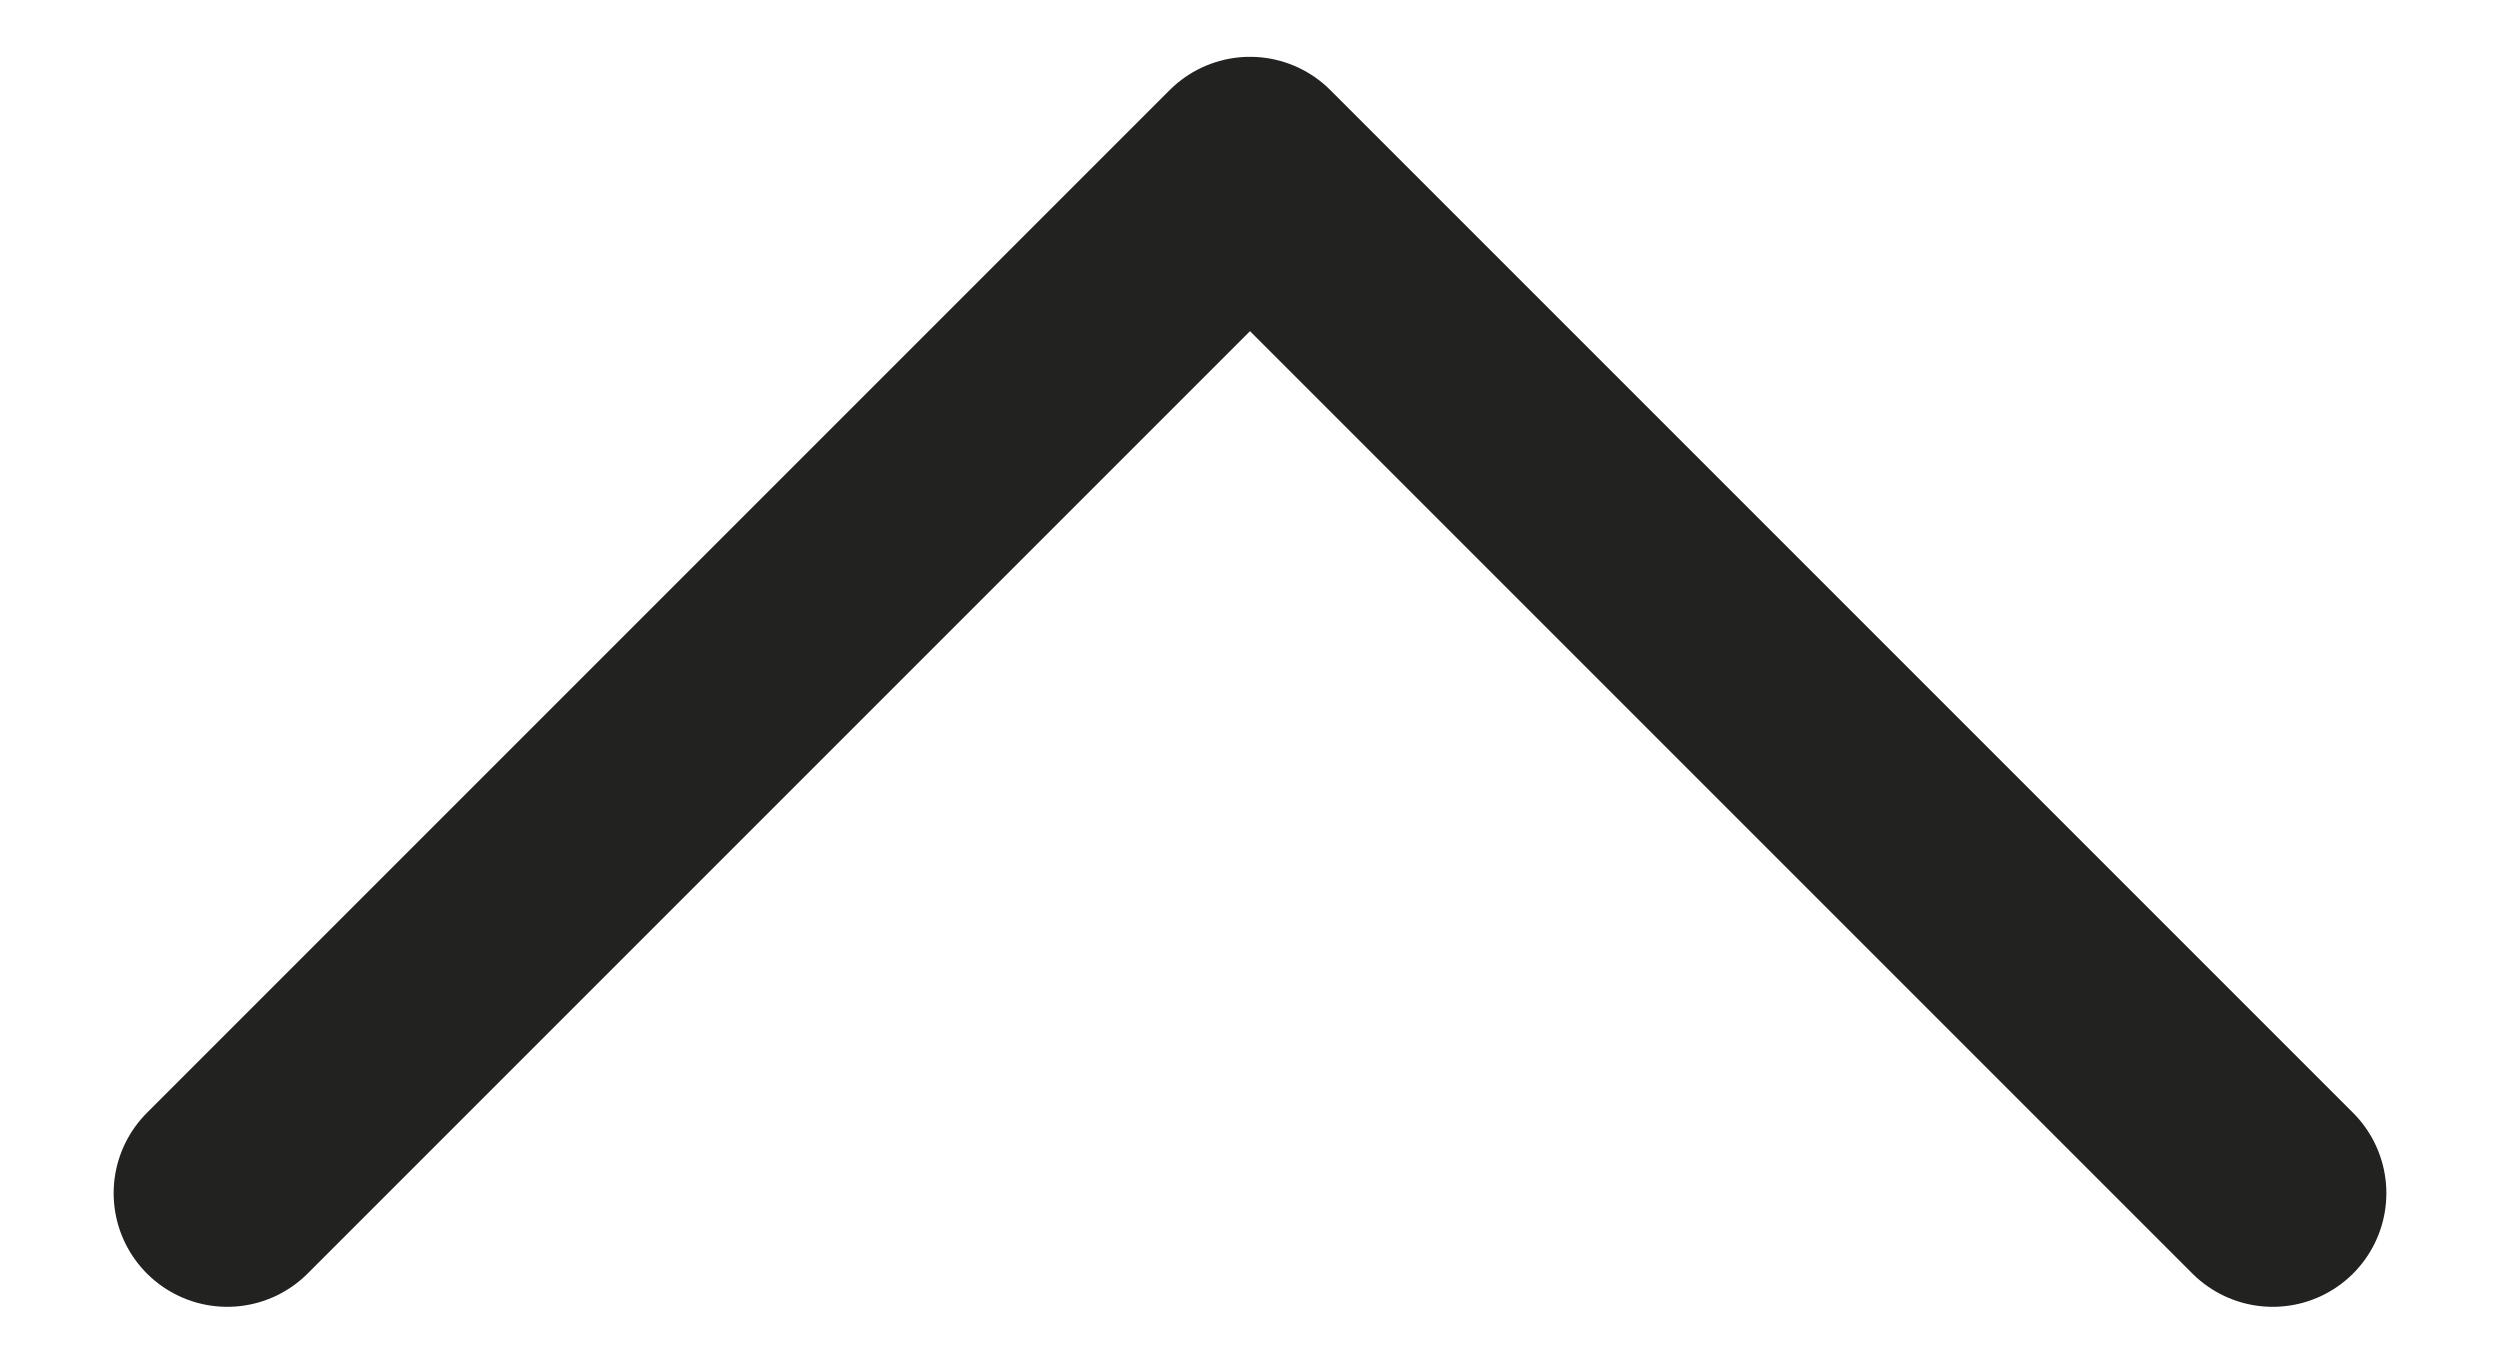 <svg width="22" height="12" viewBox="0 0 22 12" fill="none" xmlns="http://www.w3.org/2000/svg">
<path d="M2 10.5L11 1.5L20 10.5" stroke="#222220" stroke-width="2" stroke-linecap="round" stroke-linejoin="round"/>
</svg>

